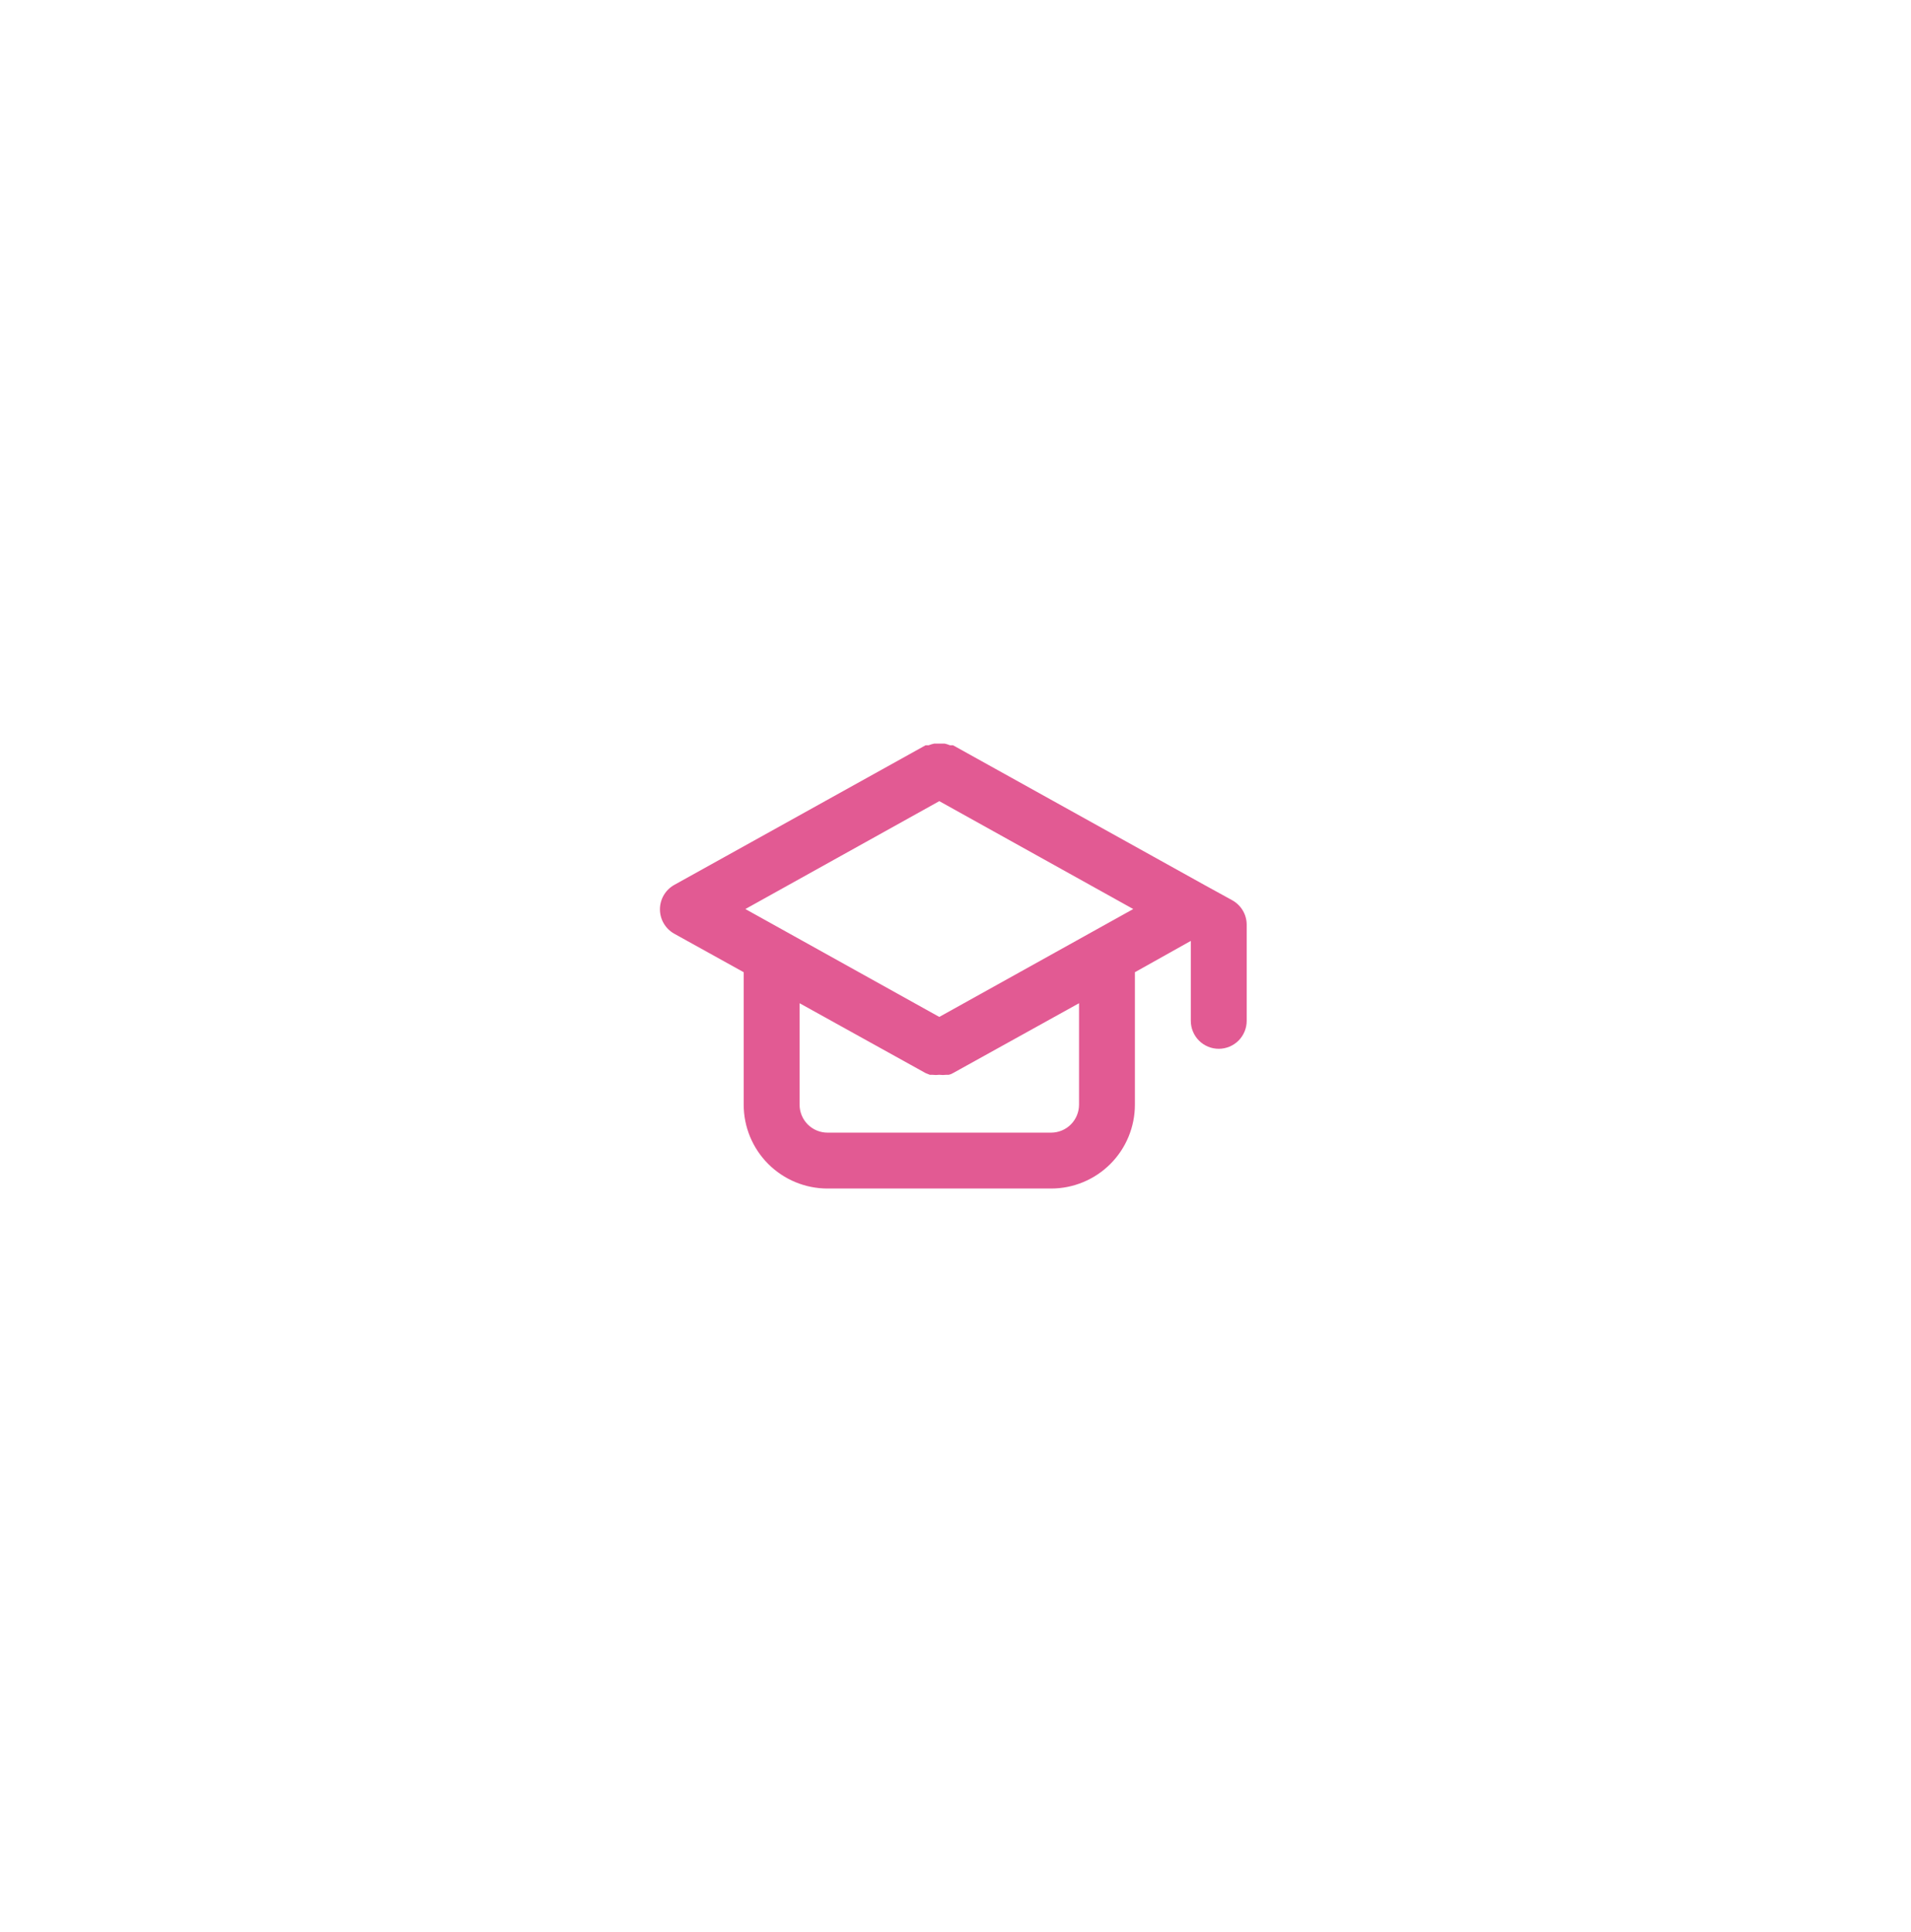 <svg width="92" height="93" viewBox="0 0 92 93" fill="none" xmlns="http://www.w3.org/2000/svg">
<g filter="url(#filter0_d_111_9549)">
<rect x="18.533" y="9.31" width="56.495" height="56.495" rx="28.247" fill="white" shape-rendering="crispEdges"/>
<g clip-path="url(#clip0_111_9549)">
<g clip-path="url(#clip1_111_9549)">
<g clip-path="url(#clip2_111_9549)">
<path d="M60.216 34.511L58.87 33.771L46.763 27.045H46.615C46.532 27.01 46.447 26.983 46.359 26.964H45.861C45.769 26.983 45.679 27.01 45.592 27.045H45.444L33.336 33.771C33.129 33.889 32.957 34.059 32.837 34.264C32.717 34.47 32.654 34.704 32.654 34.942C32.654 35.18 32.717 35.413 32.837 35.619C32.957 35.825 33.129 35.995 33.336 36.112L36.686 37.969V44.345C36.686 45.416 37.111 46.442 37.868 47.199C38.625 47.956 39.652 48.381 40.722 48.381H51.485C52.555 48.381 53.581 47.956 54.338 47.199C55.095 46.442 55.52 45.416 55.52 44.345V37.969L58.211 36.462V40.309C58.211 40.666 58.353 41.008 58.605 41.261C58.857 41.513 59.2 41.655 59.556 41.655C59.913 41.655 60.255 41.513 60.508 41.261C60.76 41.008 60.902 40.666 60.902 40.309V35.681C60.901 35.443 60.838 35.209 60.717 35.004C60.596 34.798 60.423 34.628 60.216 34.511ZM52.83 44.345C52.83 44.702 52.688 45.044 52.436 45.297C52.184 45.549 51.841 45.691 51.485 45.691H40.722C40.365 45.691 40.023 45.549 39.771 45.297C39.519 45.044 39.377 44.702 39.377 44.345V39.462L45.444 42.825L45.646 42.906H45.767C45.879 42.92 45.992 42.92 46.103 42.906C46.215 42.92 46.328 42.92 46.44 42.906H46.561C46.632 42.891 46.7 42.864 46.763 42.825L52.83 39.462V44.345ZM46.103 40.121L36.767 34.928L46.103 29.735L55.44 34.928L46.103 40.121Z" fill="#E25A93"/>
</g>
</g>
</g>
</g>
<defs>
<filter id="filter0_d_111_9549" x="-0.004" y="0.483" width="91.805" height="91.804" filterUnits="userSpaceOnUse" color-interpolation-filters="sRGB">
<feFlood flood-opacity="0" result="BackgroundImageFix"/>
<feColorMatrix in="SourceAlpha" type="matrix" values="0 0 0 0 0 0 0 0 0 0 0 0 0 0 0 0 0 0 127 0" result="hardAlpha"/>
<feOffset dx="-0.883" dy="8.827"/>
<feGaussianBlur stdDeviation="8.827"/>
<feComposite in2="hardAlpha" operator="out"/>
<feColorMatrix type="matrix" values="0 0 0 0 0.773 0 0 0 0 0.816 0 0 0 0 0.847 0 0 0 0.2 0"/>
<feBlend mode="normal" in2="BackgroundImageFix" result="effect1_dropShadow_111_9549"/>
<feBlend mode="normal" in="SourceGraphic" in2="effect1_dropShadow_111_9549" result="shape"/>
</filter>
<clipPath id="clip0_111_9549">
<rect width="28.247" height="28.247" fill="white" transform="translate(32.657 23.433)"/>
</clipPath>
<clipPath id="clip1_111_9549">
<rect width="28.247" height="28.247" fill="white" transform="translate(32.656 23.433)"/>
</clipPath>
<clipPath id="clip2_111_9549">
<rect width="28.247" height="28.247" fill="white" transform="translate(32.655 23.433)"/>
</clipPath>
</defs>
</svg>
